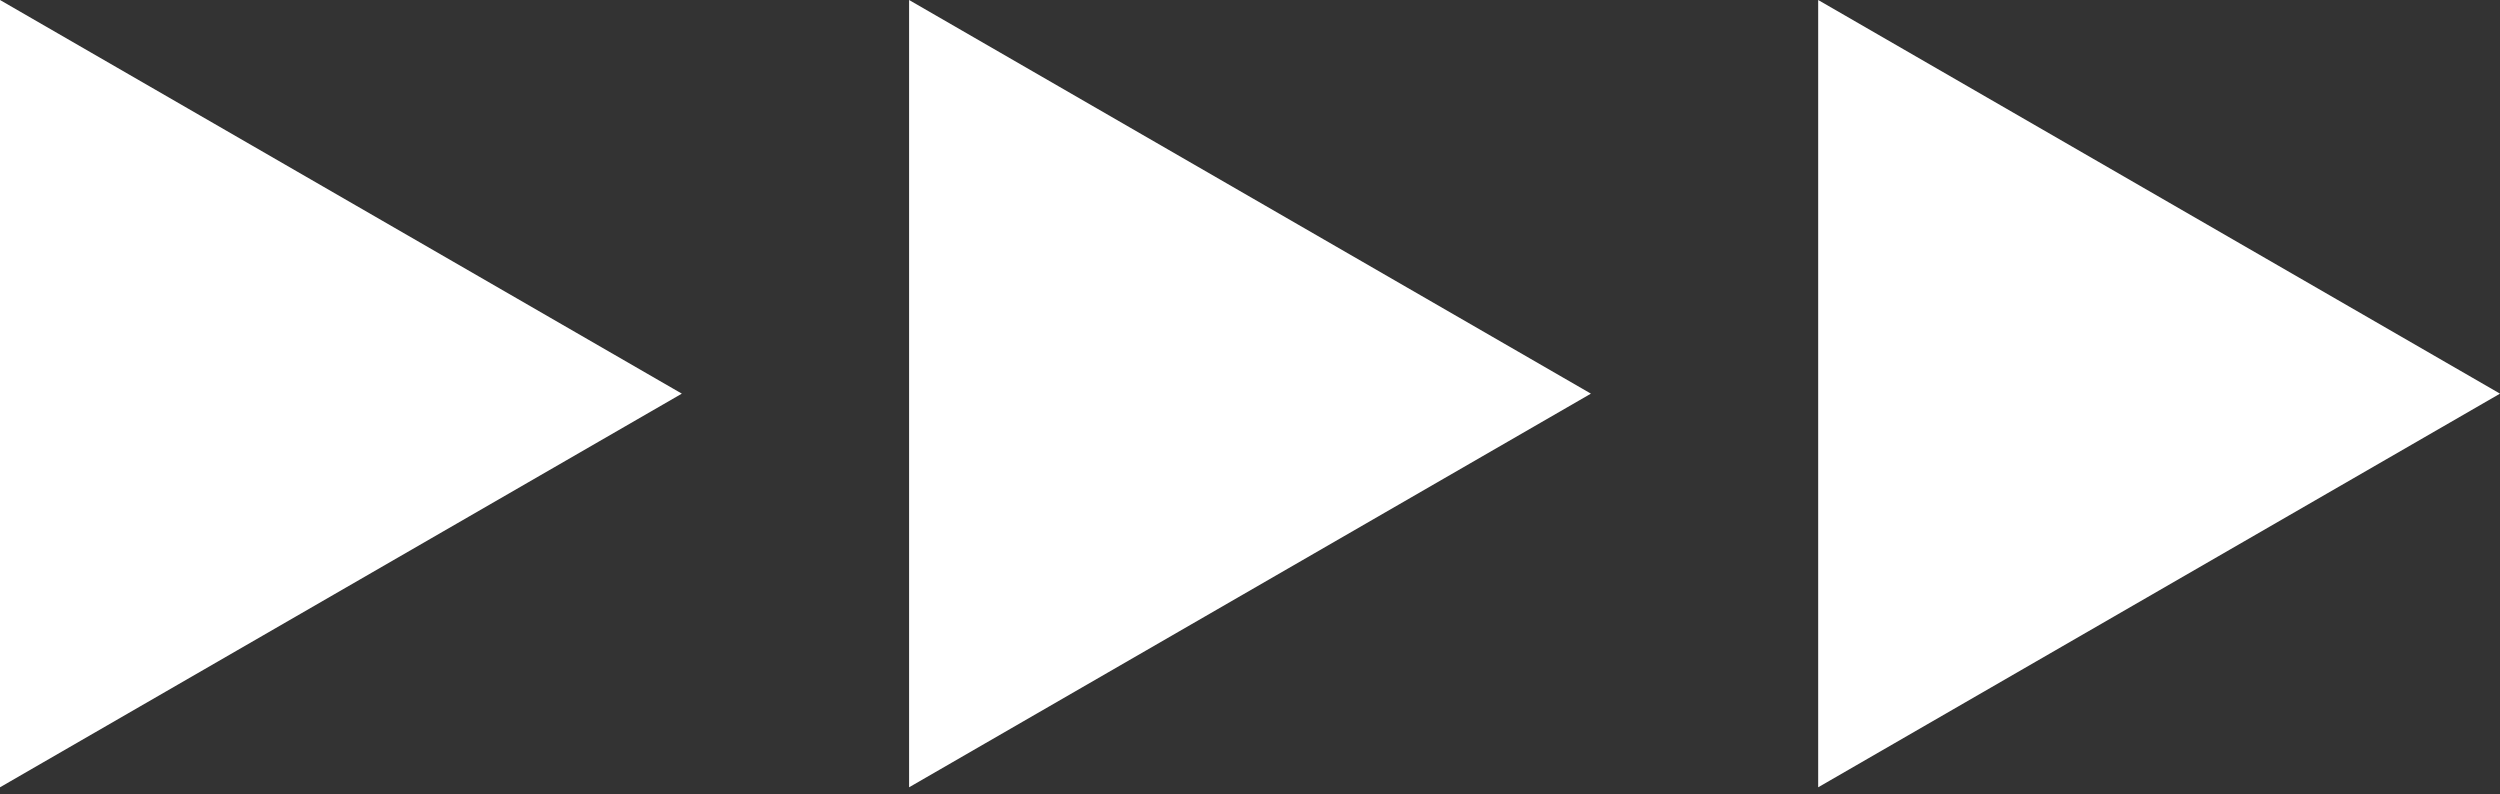 <svg width="85" height="27" viewBox="0 0 85 27" fill="none" xmlns="http://www.w3.org/2000/svg">
<rect x="0" y="0" width="85" height="27" fill="#333333" stroke="none"/>
<path d="M0 26.768L23.182 13.384L1.26058e-06 0L0 26.768Z" fill="white"/>
<path d="M54.091 13.384L30.909 26.768V0L54.091 13.384Z" fill="white"/>
<path d="M85 13.384L61.818 26.768V0L85 13.384Z" fill="white"/>
</svg>
